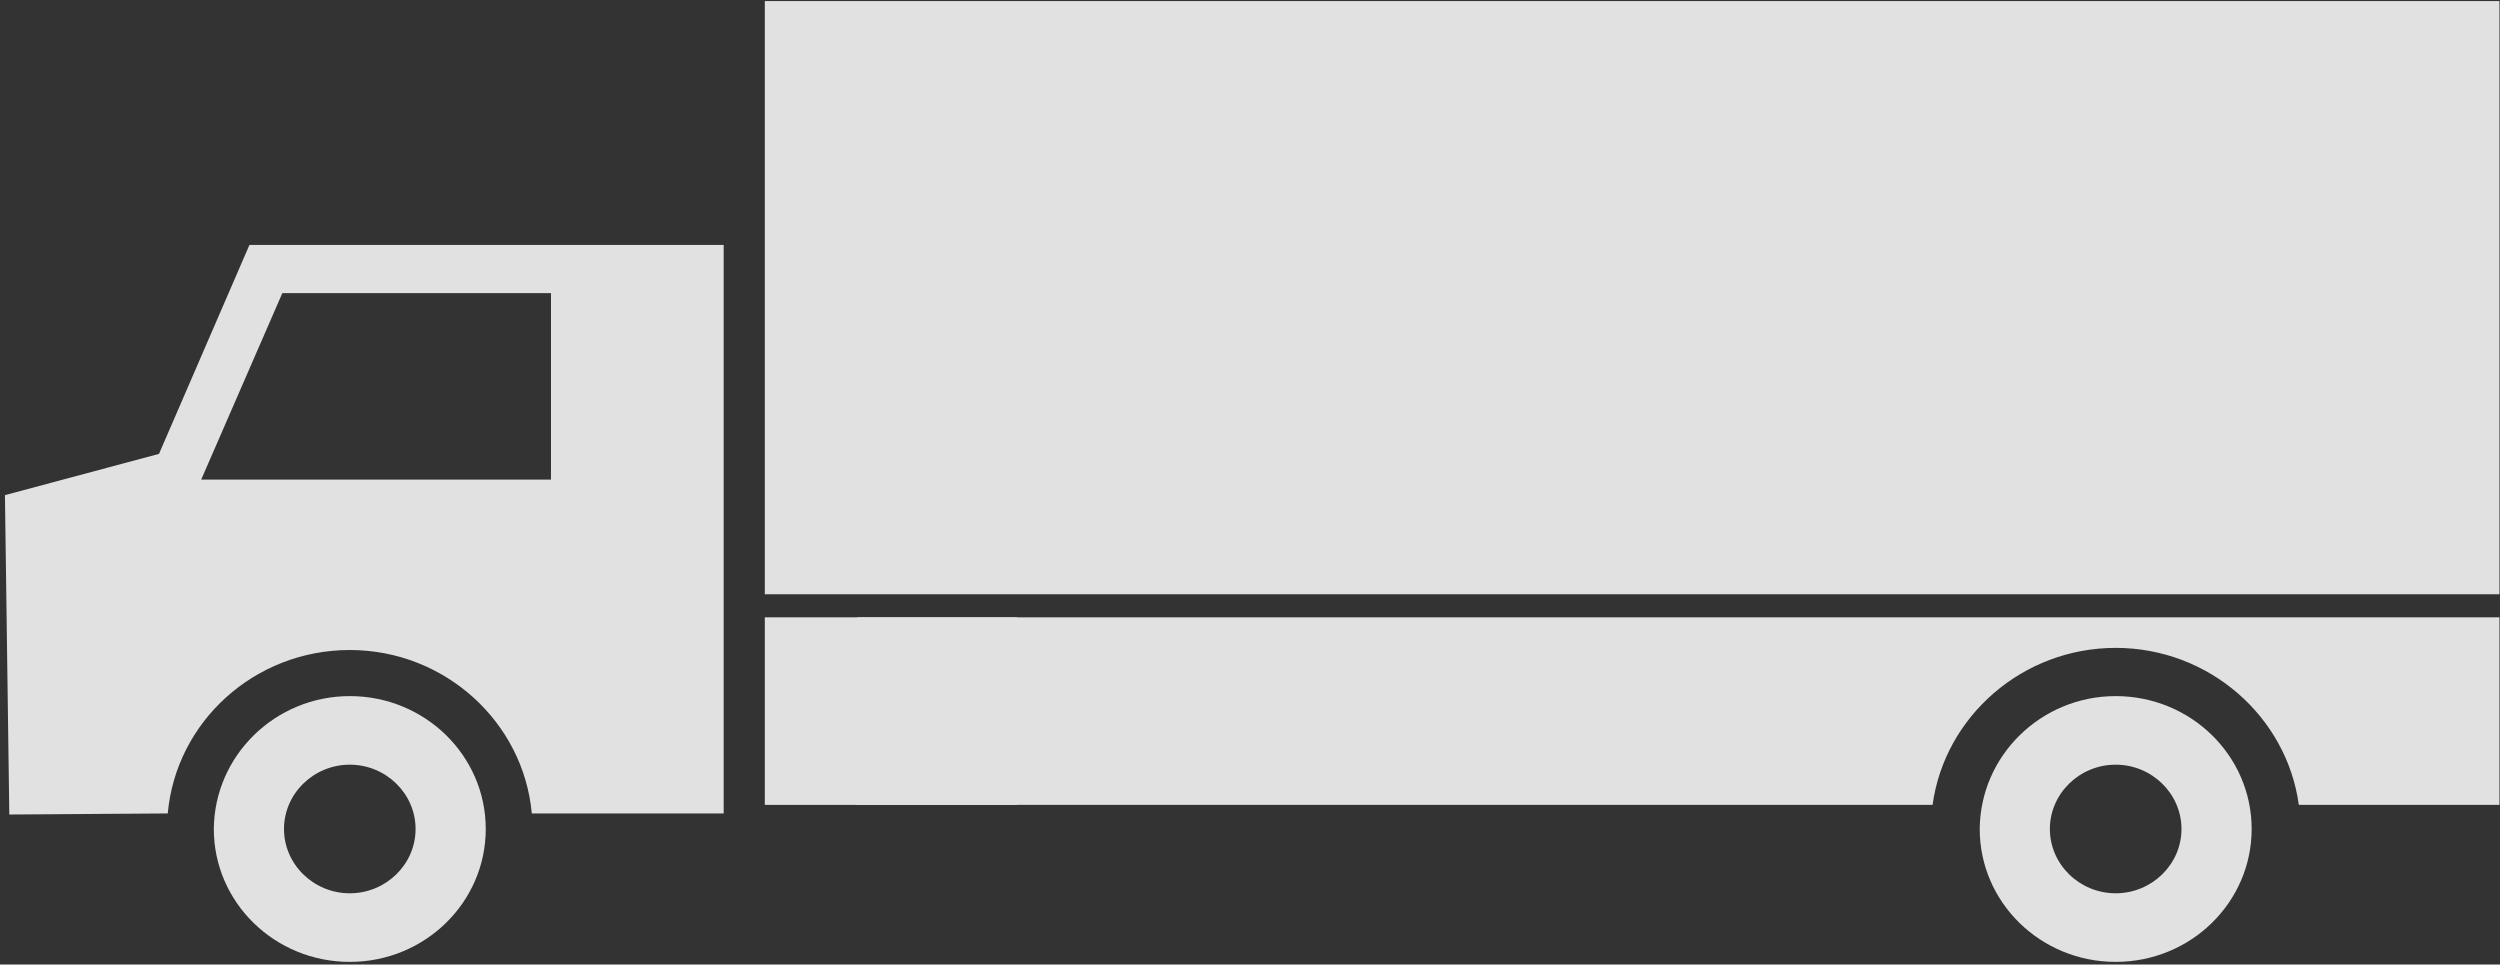 <svg xmlns="http://www.w3.org/2000/svg" width="127" height="49" viewBox="0 0 127 49">
    <rect x="0" y="0" width="127" height="49" fill="#333333" stroke="none"/>
    <g fill="#fff" fill-rule="nonzero" opacity=".85">
        <path d="M17.769 35.362c3.815 0 6.907 3.021 6.907 6.75 0 3.73-3.092 6.752-6.907 6.752-3.816 0-6.907-3.022-6.907-6.751.028-3.73 3.12-6.751 6.907-6.751zm0 10.017c1.838 0 3.342-1.47 3.342-3.266 0-1.797-1.504-3.267-3.342-3.267s-3.342 1.47-3.342 3.267c0 1.796 1.504 3.266 3.342 3.266zM107.477 35.362c3.815 0 6.907 3.021 6.907 6.75 0 3.73-3.092 6.752-6.907 6.752-3.816 0-6.907-3.022-6.907-6.751.027-3.73 3.119-6.751 6.907-6.751zm0 10.017c1.838 0 3.342-1.47 3.342-3.266 0-1.797-1.504-3.267-3.342-3.267-1.839 0-3.343 1.47-3.343 3.267 0 1.796 1.504 3.266 3.343 3.266z"/>
        <path d="M8.077 23.057l4.595-10.616h24.091v28.882h-9.748c-.417-4.627-4.4-8.302-9.246-8.302s-8.829 3.647-9.247 8.302l-8.049.055-.222-16.225 7.826-2.096zm19.913 1.307V14.89H14.343l-4.122 9.473h17.77zM38.852 30.19V.053h88.12V30.19zM43.552 31.36h83.42v9.528H116.78c-.613-4.492-4.568-7.976-9.302-7.976-4.735 0-8.69 3.484-9.303 7.976H43.468l.084-9.528z"/>
        <path d="M51.663 31.36H38.852v9.528h12.811z"/>
    </g>
</svg>
